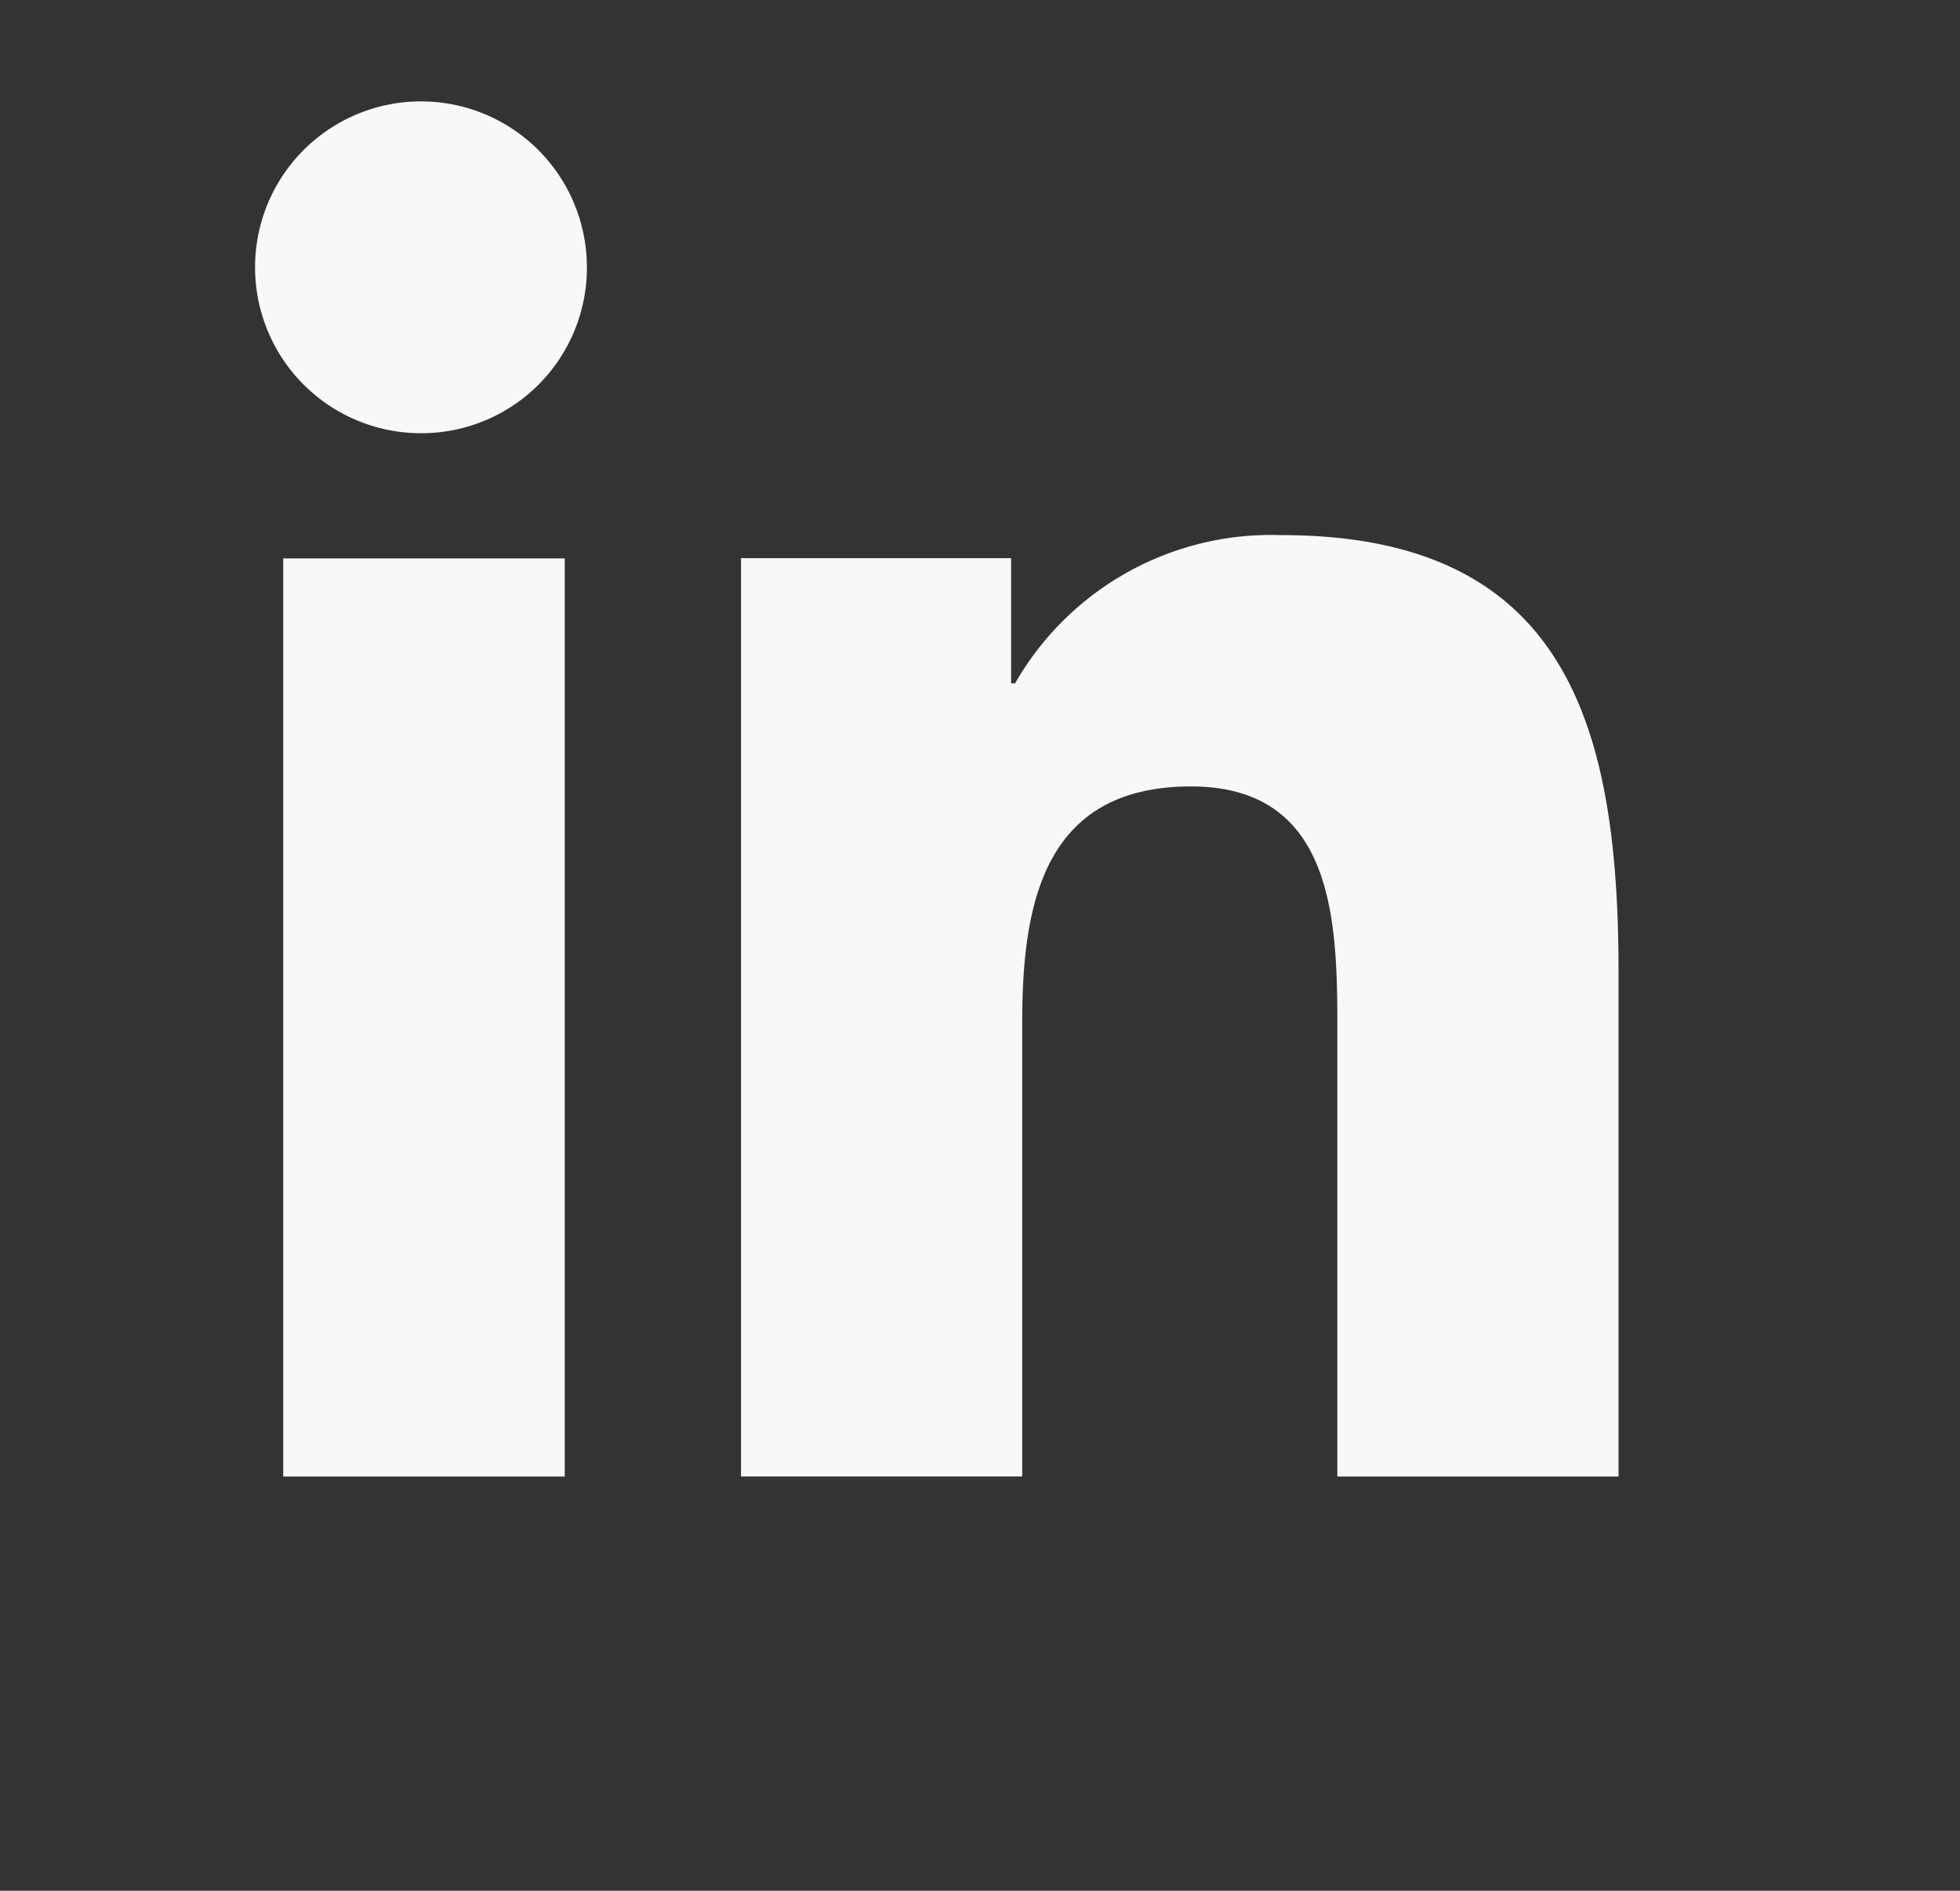 <svg xmlns="http://www.w3.org/2000/svg" width="46" height="44.375" viewBox="0 0 46 44.375">
  <rect x="0" y="0" width="46" height="44.375" fill="#333333" stroke="none"/>
  <defs>
    <style>
      .cls-1 {
        fill: #f7f8fa;
        fill-rule: evenodd;
      }
    </style>
  </defs>
  <path id="Scout24" class="cls-1" d="M188.651,40.247h-4.578l3.626-7.008-7.714-14.762a8.1,8.1,0,0,1,.545,3.081v9.073c0,1.051.148,2.692,0.148,2.692h-3.806s-0.1-1.325-.1-2.668c0,0-1.93,3.379-7.926,3.379-4.4,0-7.656-2.16-7.656-6.13a6.5,6.5,0,0,1,.035-0.664,9.078,9.078,0,0,1-9.19,6.741c-5.428,0-7.424-3.184-7.424-3.184,0,1.205-.145,2.525-0.145,2.525h-4.04s0.091-1.838.091-3.146V25.265H124.329a5.85,5.85,0,0,0,6.185,5.95c4.417,0,5.325-3.161,5.325-3.161h4.236s-0.561,5.871-9.3,5.871c-7.427,0-10.632-3.722-10.632-9.634,0-7.461,4.766-9.935,10.484-9.935,7.644,0,9.83,5.145,9.891,8.582V7.131h4.134V17.516s1.752-3.1,7.392-3.1c6.023,0,9.589,4.336,9.589,9.727a12.151,12.151,0,0,1-.155,1.935c0.962-2.806,4.336-4.193,9.9-4.193H176.4v-0.9c0-2.537-2.193-3.857-5.022-3.857-4.352,0-4.577,2.8-4.577,2.8h-4.282c0-.767.551-5.57,9.154-5.57,2.94,0,6.156.63,7.786,3.109l-1.232-2.356h4.818l6.914,14.12,6.9-14.12h4.365ZM130.475,17.14c-3.006,0-6.053,1.941-6.053,5.344h11.812C136.234,19.279,133.9,17.14,130.475,17.14ZM151,17.261c-4.344,0-6.349,3.51-6.349,6.915,0,3.657,2.234,6.954,6.377,6.954,3.47,0,6.321-2.764,6.321-6.991C157.346,20.2,154.878,17.261,151,17.261Zm25.4,7.331c-6.5,0-10.926.02-10.926,3.311,0,1.81,1.313,3.368,4.379,3.368,5.6,0,6.546-3.906,6.546-5.476h0v-1.2ZM100.02,33.441a9.6,9.6,0,0,1-5.454,5.523,13.475,13.475,0,0,1-4.521.877c-1.988.089-2.621,0.111-7.682,0.111s-5.694-.022-7.682-0.111a13.515,13.515,0,0,1-4.522-.877,9.16,9.16,0,0,1-3.3-2.175,9.318,9.318,0,0,1-2.155-3.347,13.946,13.946,0,0,1-.867-4.579c-0.087-2.013-.109-2.655-0.109-7.779s0.022-5.766.117-7.787a13.988,13.988,0,0,1,.866-4.579,9.308,9.308,0,0,1,2.148-3.34,9.087,9.087,0,0,1,3.306-2.183,13.463,13.463,0,0,1,4.521-.877c1.988-.089,2.621-0.111,7.682-0.111s5.694,0.022,7.689.118a13.5,13.5,0,0,1,4.522.877,9.167,9.167,0,0,1,3.3,2.175,9.228,9.228,0,0,1,2.156,3.347A13.956,13.956,0,0,1,100.9,13.3c0.087,2.013.095,2.655,0.095,7.779s-0.022,5.766-.11,7.779A14,14,0,0,1,100.02,33.441ZM97.544,13.473a10.51,10.51,0,0,0-.641-3.5A5.873,5.873,0,0,0,95.513,7.8a5.727,5.727,0,0,0-2.141-1.408,10.107,10.107,0,0,0-3.458-.649c-1.959-.089-2.549-0.111-7.529-0.111s-5.563.022-7.529,0.111a10.151,10.151,0,0,0-3.459.649,6.225,6.225,0,0,0-3.539,3.576,10.46,10.46,0,0,0-.641,3.5c-0.088,1.983-.109,2.588-0.109,7.623s0.022,5.633.109,7.624a10.5,10.5,0,0,0,.641,3.5,5.879,5.879,0,0,0,1.391,2.168A5.732,5.732,0,0,0,71.39,35.8a10.109,10.109,0,0,0,3.459.649c1.959,0.089,2.556.11,7.529,0.11s5.563-.022,7.529-0.11a10.151,10.151,0,0,0,3.459-.649A6.222,6.222,0,0,0,96.9,32.216a10.46,10.46,0,0,0,.641-3.5c0.087-1.991.109-2.58,0.109-7.617S97.632,15.464,97.544,13.473Zm-5.221-.207A2.264,2.264,0,1,1,94.559,11,2.25,2.25,0,0,1,92.323,13.267ZM82.37,30.778a9.7,9.7,0,1,1,9.575-9.7A9.638,9.638,0,0,1,82.37,30.778Zm0-15.985a6.29,6.29,0,1,0,6.211,6.289A6.251,6.251,0,0,0,82.37,14.793ZM37.979,34.653H31.387V24.163c0-2.5-.05-5.706-3.435-5.706-3.435,0-3.961,2.716-3.961,5.525v10.67h-6.6V13.1H23.73v2.938h0.093a6.924,6.924,0,0,1,6.249-3.479c6.684,0,7.914,4.461,7.914,10.251V34.652H37.979ZM9.948,10.167a3.894,3.894,0,1,1,3.826-3.912A3.884,3.884,0,0,1,9.948,10.167Zm-38.613.442v4.137h5.388l-0.738,6.006h-4.649V35.86H-34.6V20.749h-4.845V14.744H-34.6V10.013c0-5.141,3.008-7.938,7.4-7.938a38.824,38.824,0,0,1,4.436.238V7.684h-3.045C-28.2,7.684-28.664,8.872-28.665,10.608ZM-66.246,30.594a5.687,5.687,0,0,1-3.973,4.026c-3.527.941-17.635,0.941-17.635,0.941s-14.072,0-17.636-.978a5.685,5.685,0,0,1-3.972-4.027c-0.929-3.537-.929-10.987-0.929-10.987s0-7.412.929-10.986A5.8,5.8,0,0,1-105.49,4.52c3.527-.941,17.635-0.941,17.635-0.941s14.109,0,17.636.978a5.685,5.685,0,0,1,3.972,4.026c0.966,3.574.928,11.024,0.928,11.024S-65.318,27.02-66.246,30.594Zm-26.1-17.872v13.7l11.732-6.848Zm105.6,21.931H6.647V13.106h6.607V34.653Zm217.88-7.532-0.144-3.741a1.164,1.164,0,0,0-.163-0.666,1.047,1.047,0,0,0-.856-0.3c-0.964-.009-1.922.218-2.884,0.17a2.708,2.708,0,0,1-2.406-1.343,3.617,3.617,0,0,1-.162-1.8,106.081,106.081,0,0,1,1.85-12.819,1.9,1.9,0,0,1,.491-1.092,1.877,1.877,0,0,1,1.114-.331C244.8,3.878,261.433.209,278.305-.031a2.018,2.018,0,0,1,1.428.349,2.1,2.1,0,0,1,.322,1.908q-0.552,3.476-1.1,6.951a1.415,1.415,0,0,0-.01.59,1.437,1.437,0,0,0,1.54.7L287,10.414a1.234,1.234,0,0,1,1.14.406,1.256,1.256,0,0,1-.049,1.019q-2.144,6.232-4.286,12.465a3.173,3.173,0,0,1-.816,1.459,3.115,3.115,0,0,1-1.623.547c-16.108,2.034-32.172,4.492-48.264,6.653a1.812,1.812,0,0,1-1.207-.117,1.881,1.881,0,0,1-.6-1.6Zm6.476-4.4V11.664h4.333V9.806H231.238v1.858h4.313V22.716h2.059Zm9.52-9.7a3.378,3.378,0,0,0-2.778,1.35V13.112h-1.9v9.6h2.04V17.591a2.5,2.5,0,0,1,.777-1.956,2.891,2.891,0,0,1,2.02-.7h0.622V13.112a3.167,3.167,0,0,0-.777-0.1h0Zm3.293,8.754a4.085,4.085,0,0,0,3,1.164,4.022,4.022,0,0,0,2.963-1.174,4.153,4.153,0,0,0,1.175-3.071V13.112h-2.04v5.731a2.171,2.171,0,0,1-.592,1.585,2.017,2.017,0,0,1-1.506.606,2.094,2.094,0,0,1-1.554-.606,2.149,2.149,0,0,1-.6-1.585V13.112h-2.021v5.575A4.141,4.141,0,0,0,250.423,21.768Zm10.471-.3a4.873,4.873,0,0,0,3.584,1.467,4.69,4.69,0,0,0,2.331-.587A4.543,4.543,0,0,0,268.5,20.7l-1.437-1.115a3.09,3.09,0,0,1-2.565,1.448,2.826,2.826,0,0,1-2.137-.9,3.313,3.313,0,0,1,0-4.441,2.829,2.829,0,0,1,2.137-.9,3.018,3.018,0,0,1,2.565,1.467l1.437-1.135a4.389,4.389,0,0,0-4.021-2.23,4.783,4.783,0,0,0-3.575,1.457,4.688,4.688,0,0,0-1.476,3.55A4.848,4.848,0,0,0,260.894,21.465Zm11.51,1.252V8.045h-2.04V22.716h2.04Zm6.314-9.6h-2.526l-3.73,4.205,4.138,5.4h2.448l-4.177-5.379ZM222.439,43.631a5.448,5.448,0,0,0,2.817.743,4.571,4.571,0,0,0,3.079-1.037,3.379,3.379,0,0,0,1.215-2.7,3.082,3.082,0,0,0-.729-2.093,6.913,6.913,0,0,0-2.341-1.585l-1.438-.665a1.667,1.667,0,0,0-.174-0.1c-0.428-.221-0.68-0.352-0.758-0.391a2.67,2.67,0,0,1-.408-0.3,1.057,1.057,0,0,1-.359-0.47,2.482,2.482,0,0,1-.088-0.577A1.361,1.361,0,0,1,223.8,33.3a2.26,2.26,0,0,1,1.4-.411,3.143,3.143,0,0,1,2.7,1.565l1.438-1.115a4.458,4.458,0,0,0-1.7-1.683,4.838,4.838,0,0,0-2.438-.626,4.32,4.32,0,0,0-2.875.978,3.144,3.144,0,0,0-1.166,2.523,2.97,2.97,0,0,0,.748,2.064,6.782,6.782,0,0,0,2.244,1.516l1.418,0.665a6.263,6.263,0,0,1,1.477.89,1.367,1.367,0,0,1,.407,1.047,1.591,1.591,0,0,1-.612,1.31,2.487,2.487,0,0,1-1.6.489,4.026,4.026,0,0,1-3.361-2.054l-1.457,1.115A5.568,5.568,0,0,0,222.439,43.631Zm10.093-.724a4.873,4.873,0,0,0,3.584,1.467,4.691,4.691,0,0,0,2.331-.587,4.551,4.551,0,0,0,1.69-1.643L238.7,41.029a3.091,3.091,0,0,1-2.565,1.447,2.824,2.824,0,0,1-2.137-.9,3.31,3.31,0,0,1,0-4.441,2.826,2.826,0,0,1,2.137-.9A3.018,3.018,0,0,1,238.7,37.7l1.437-1.135a4.389,4.389,0,0,0-4.021-2.23,4.782,4.782,0,0,0-3.575,1.457,4.688,4.688,0,0,0-1.476,3.55A4.845,4.845,0,0,0,232.532,42.907Zm10.14-.01a4.724,4.724,0,0,0,3.565,1.477,4.791,4.791,0,0,0,3.594-1.467,5.006,5.006,0,0,0,0-7.1,5.112,5.112,0,0,0-7.159-.01A5.033,5.033,0,0,0,242.672,42.9Zm5.683-1.321a2.942,2.942,0,0,1-4.226.01,3.1,3.1,0,0,1-.845-2.22,3.148,3.148,0,0,1,.855-2.24,2.9,2.9,0,0,1,4.216,0,3.147,3.147,0,0,1,.854,2.24A3.086,3.086,0,0,1,248.355,41.577Zm5.973,1.634a4.087,4.087,0,0,0,3,1.164,4.022,4.022,0,0,0,2.963-1.174,4.152,4.152,0,0,0,1.175-3.071V34.554h-2.04v5.732a2.173,2.173,0,0,1-.592,1.584,2.017,2.017,0,0,1-1.506.607,2.092,2.092,0,0,1-1.554-.607,2.148,2.148,0,0,1-.6-1.584V34.554h-2.021v5.575A4.145,4.145,0,0,0,254.328,43.211Zm14.017-.694a2.2,2.2,0,0,1-1.428-.382,1.587,1.587,0,0,1-.456-1.282V36.335H269.3v-1.78h-2.836V32.031H264.4v2.523h-1.554v1.78H264.4v4.695a3.22,3.22,0,0,0,.923,2.5,3.71,3.71,0,0,0,2.593.841,8.373,8.373,0,0,0,1.691-.215V42.418q-0.933.1-1.263,0.1h0Zm8.373-2.563a17.751,17.751,0,0,0,2.02-2.5,4.315,4.315,0,0,0,.7-2.406,3.784,3.784,0,0,0-1.214-2.856,4.243,4.243,0,0,0-3.041-1.154,4.155,4.155,0,0,0-3.108,1.233,4.008,4.008,0,0,0-1.2,2.9,4.2,4.2,0,0,0,.136,1.115h2.079a7.161,7.161,0,0,1-.1-1,2.414,2.414,0,0,1,.6-1.682,2.206,2.206,0,0,1,3.128-.029A2.321,2.321,0,0,1,277.3,35.2a3.063,3.063,0,0,1-.467,1.584,12.131,12.131,0,0,1-1.573,1.956L270.7,43.689v0.47h9.19v-1.8h-5.421Zm12.627,0.176V36.158h-2.059v3.971h-3.827l3.633-8.881h-2.118l-4.1,10.094v0.567h6.411v2.25h2.059v-2.25h1.749v-1.78h-1.749Z"/>
</svg>

